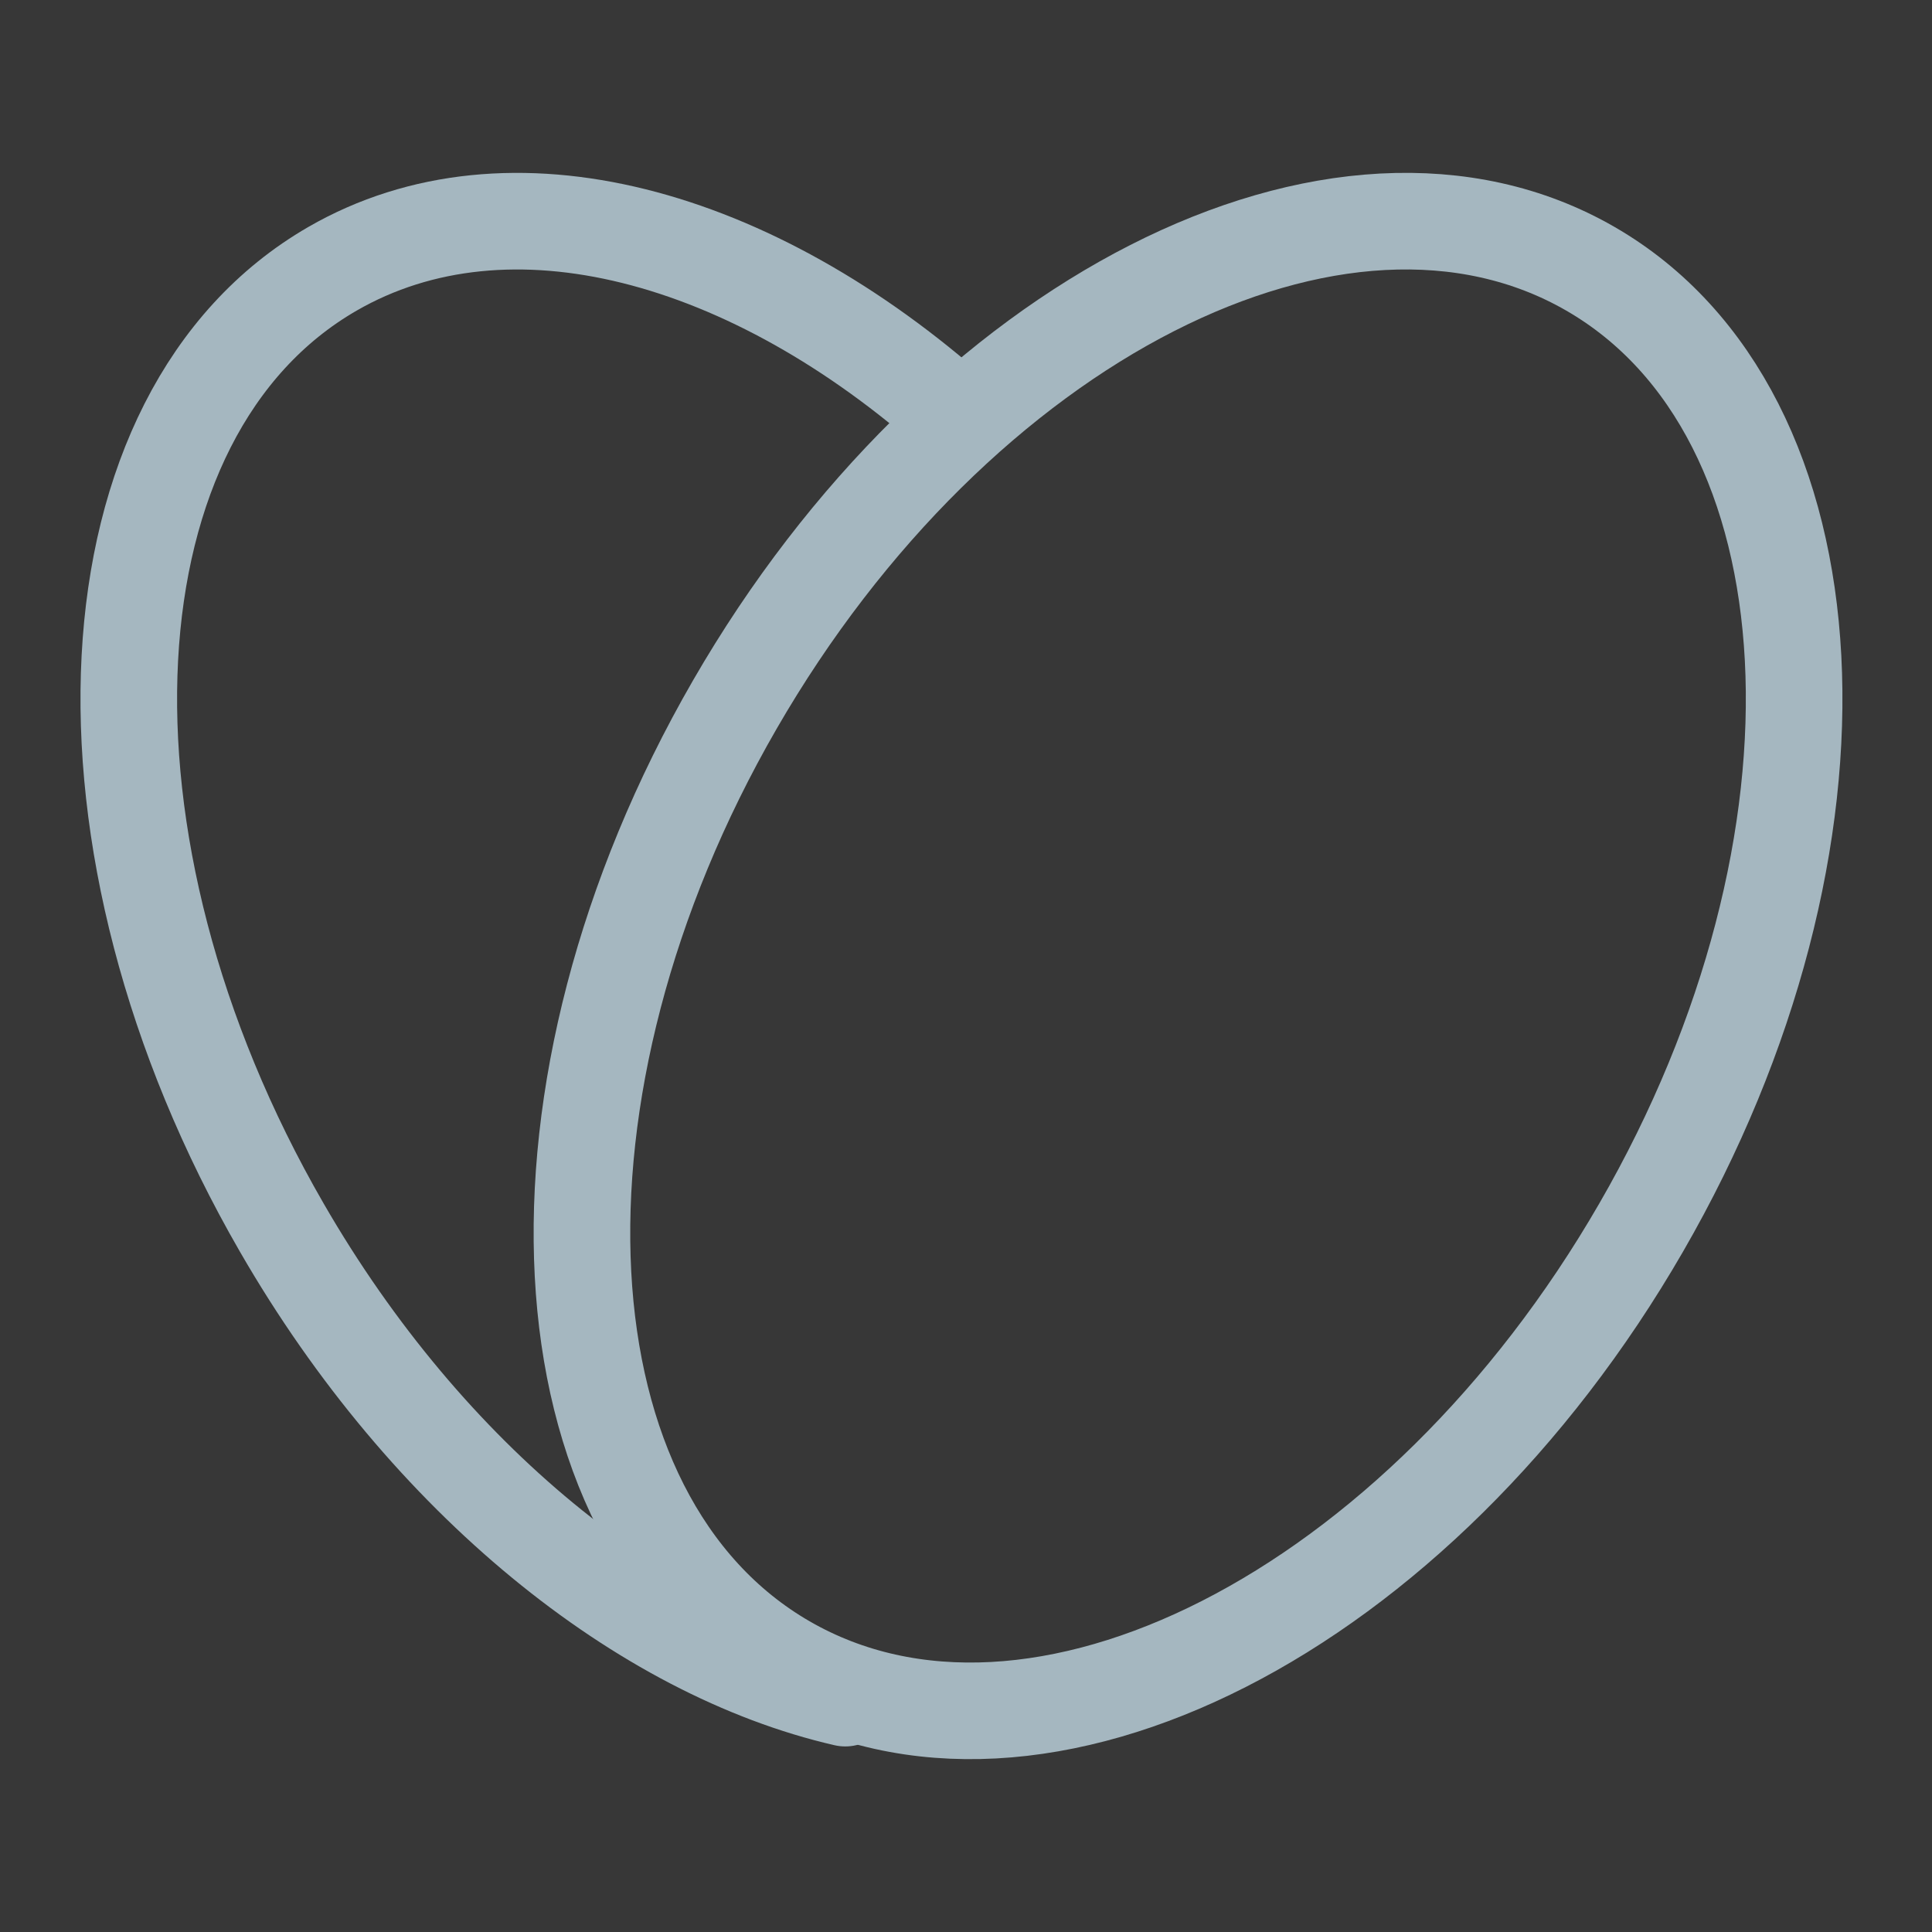 <?xml version="1.0" encoding="UTF-8"?>
<svg width="20px" height="20px" viewBox="0 0 20 20" version="1.1" xmlns="http://www.w3.org/2000/svg" xmlns:xlink="http://www.w3.org/1999/xlink">
    <rect x="0" y="0" width="20" height="20" fill="#333333" stroke="none"/>
    <title>oval-love-two</title>
    <g id="Page-1" stroke="none" stroke-width="1" fill="none" fill-rule="evenodd">
        <g id="oval-love-two">
            <rect id="Rectangle" fill-opacity="0.01" fill="#FFFFFF" fill-rule="nonzero" x="0" y="0" width="20" height="20"></rect>
            <polygon id="Path" fill-opacity="0.01" fill="#FFFFFF" fill-rule="nonzero" points="20 0 0 0 0 20 20 20"></polygon>
            <path d="M9.91,4.322 C7.781,2.422 5.269,1.728 3.441,2.783 C0.85,4.279 0.615,8.723 2.917,12.708 C4.429,15.329 6.662,17.099 8.75,17.579" id="Path" stroke="#A5B7C0" stroke-linecap="round" stroke-linejoin="round"></path>
            <path d="M7.608,7.292 C5.306,11.277 5.541,15.721 8.132,17.217 C10.723,18.713 14.688,16.694 16.989,12.708 C19.291,8.723 19.056,4.279 16.465,2.783 C13.874,1.287 9.909,3.306 7.608,7.292 Z" id="Path" stroke="#A5B7C0" stroke-linecap="round" stroke-linejoin="round"></path>
        </g>
    </g>
</svg>